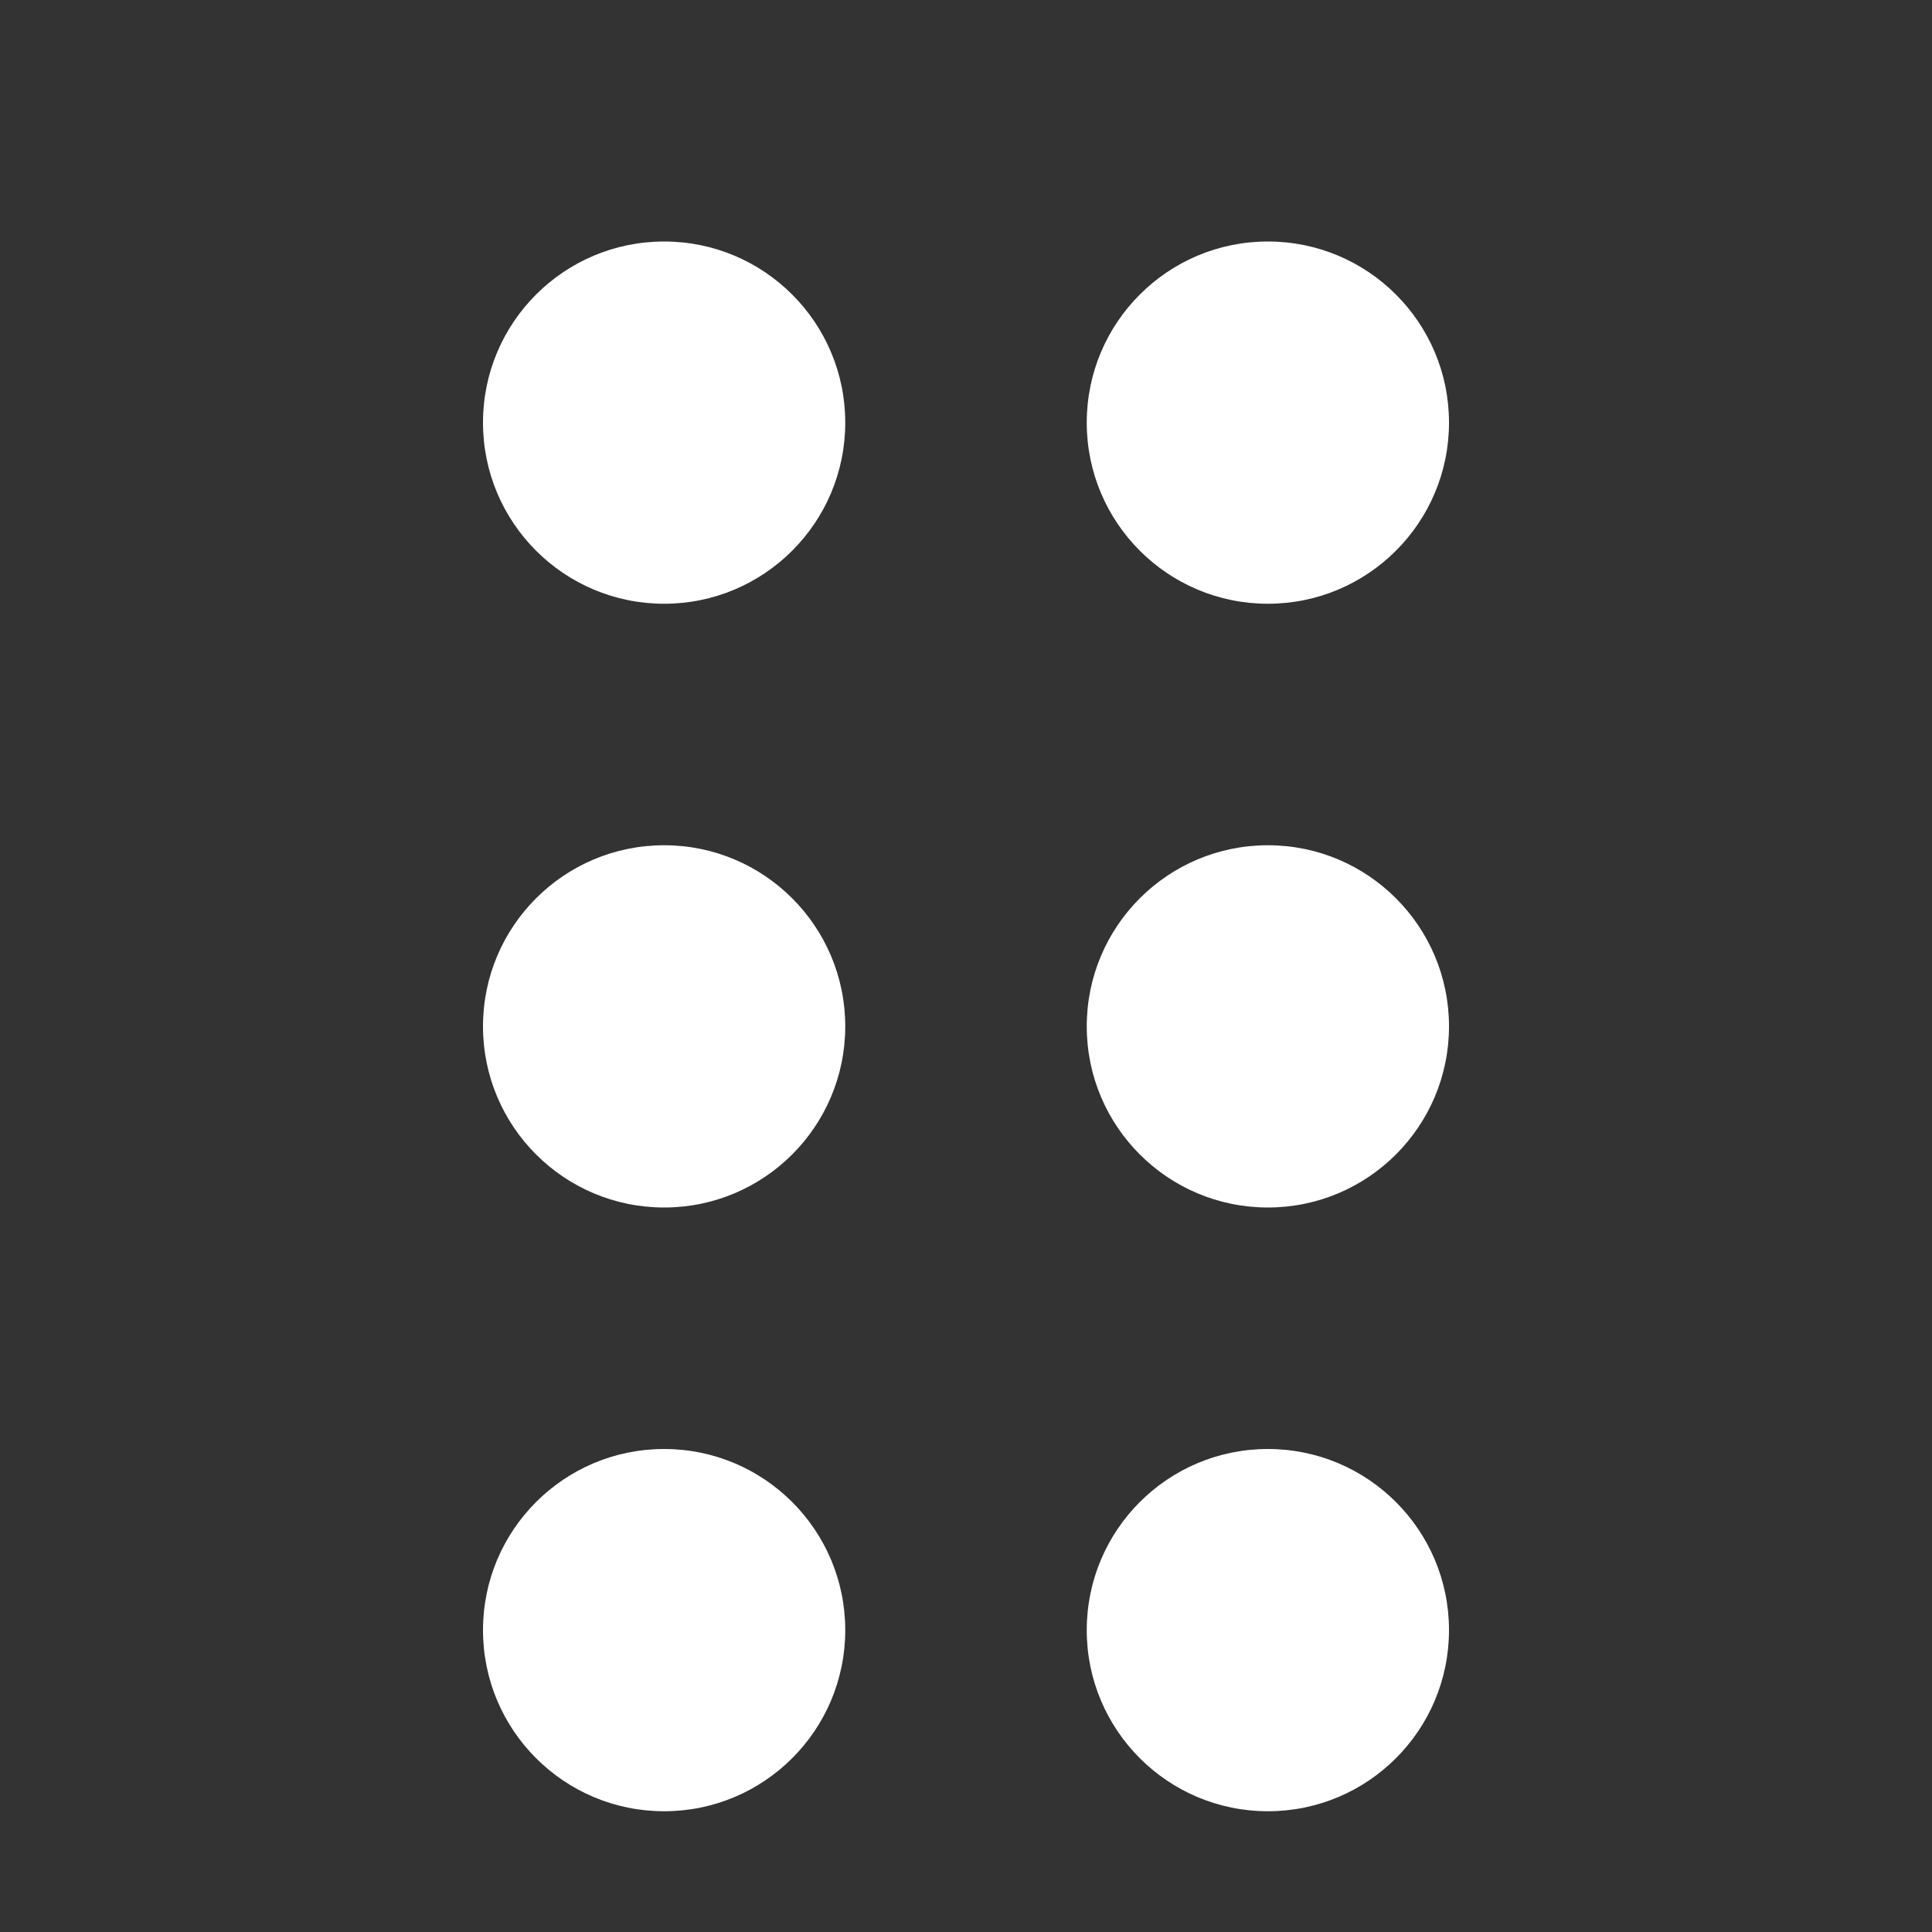 <?xml version="1.0" encoding="utf-8"?>
<!DOCTYPE svg PUBLIC "-//W3C//DTD SVG 1.1//EN" "http://www.w3.org/Graphics/SVG/1.1/DTD/svg11.dtd">
<svg version="1.1" id="Layer_1" xmlns="http://www.w3.org/2000/svg" xmlns:xlink="http://www.w3.org/1999/xlink" x="0px" y="0px"
	 width="16px" height="16px" viewBox="0 0 16 16" enable-background="new 0 0 16 16" xml:space="preserve">
<rect x="0" y="0" width="16" height="16" fill="#333333" stroke="none"/>
<g>
	<circle fill="#fff" cx="5.5" cy="3.5" r="1.5"/>
	<circle fill="#fff" cx="5.5" cy="8.5" r="1.5"/>
	<circle fill="#fff" cx="5.5" cy="13.5" r="1.5"/>
	<circle fill="#fff" cx="10.5" cy="3.5" r="1.5"/>
	<circle fill="#fff" cx="10.5" cy="8.5" r="1.5"/>
	<circle fill="#fff" cx="10.5" cy="13.5" r="1.5"/>
</g>
</svg>
